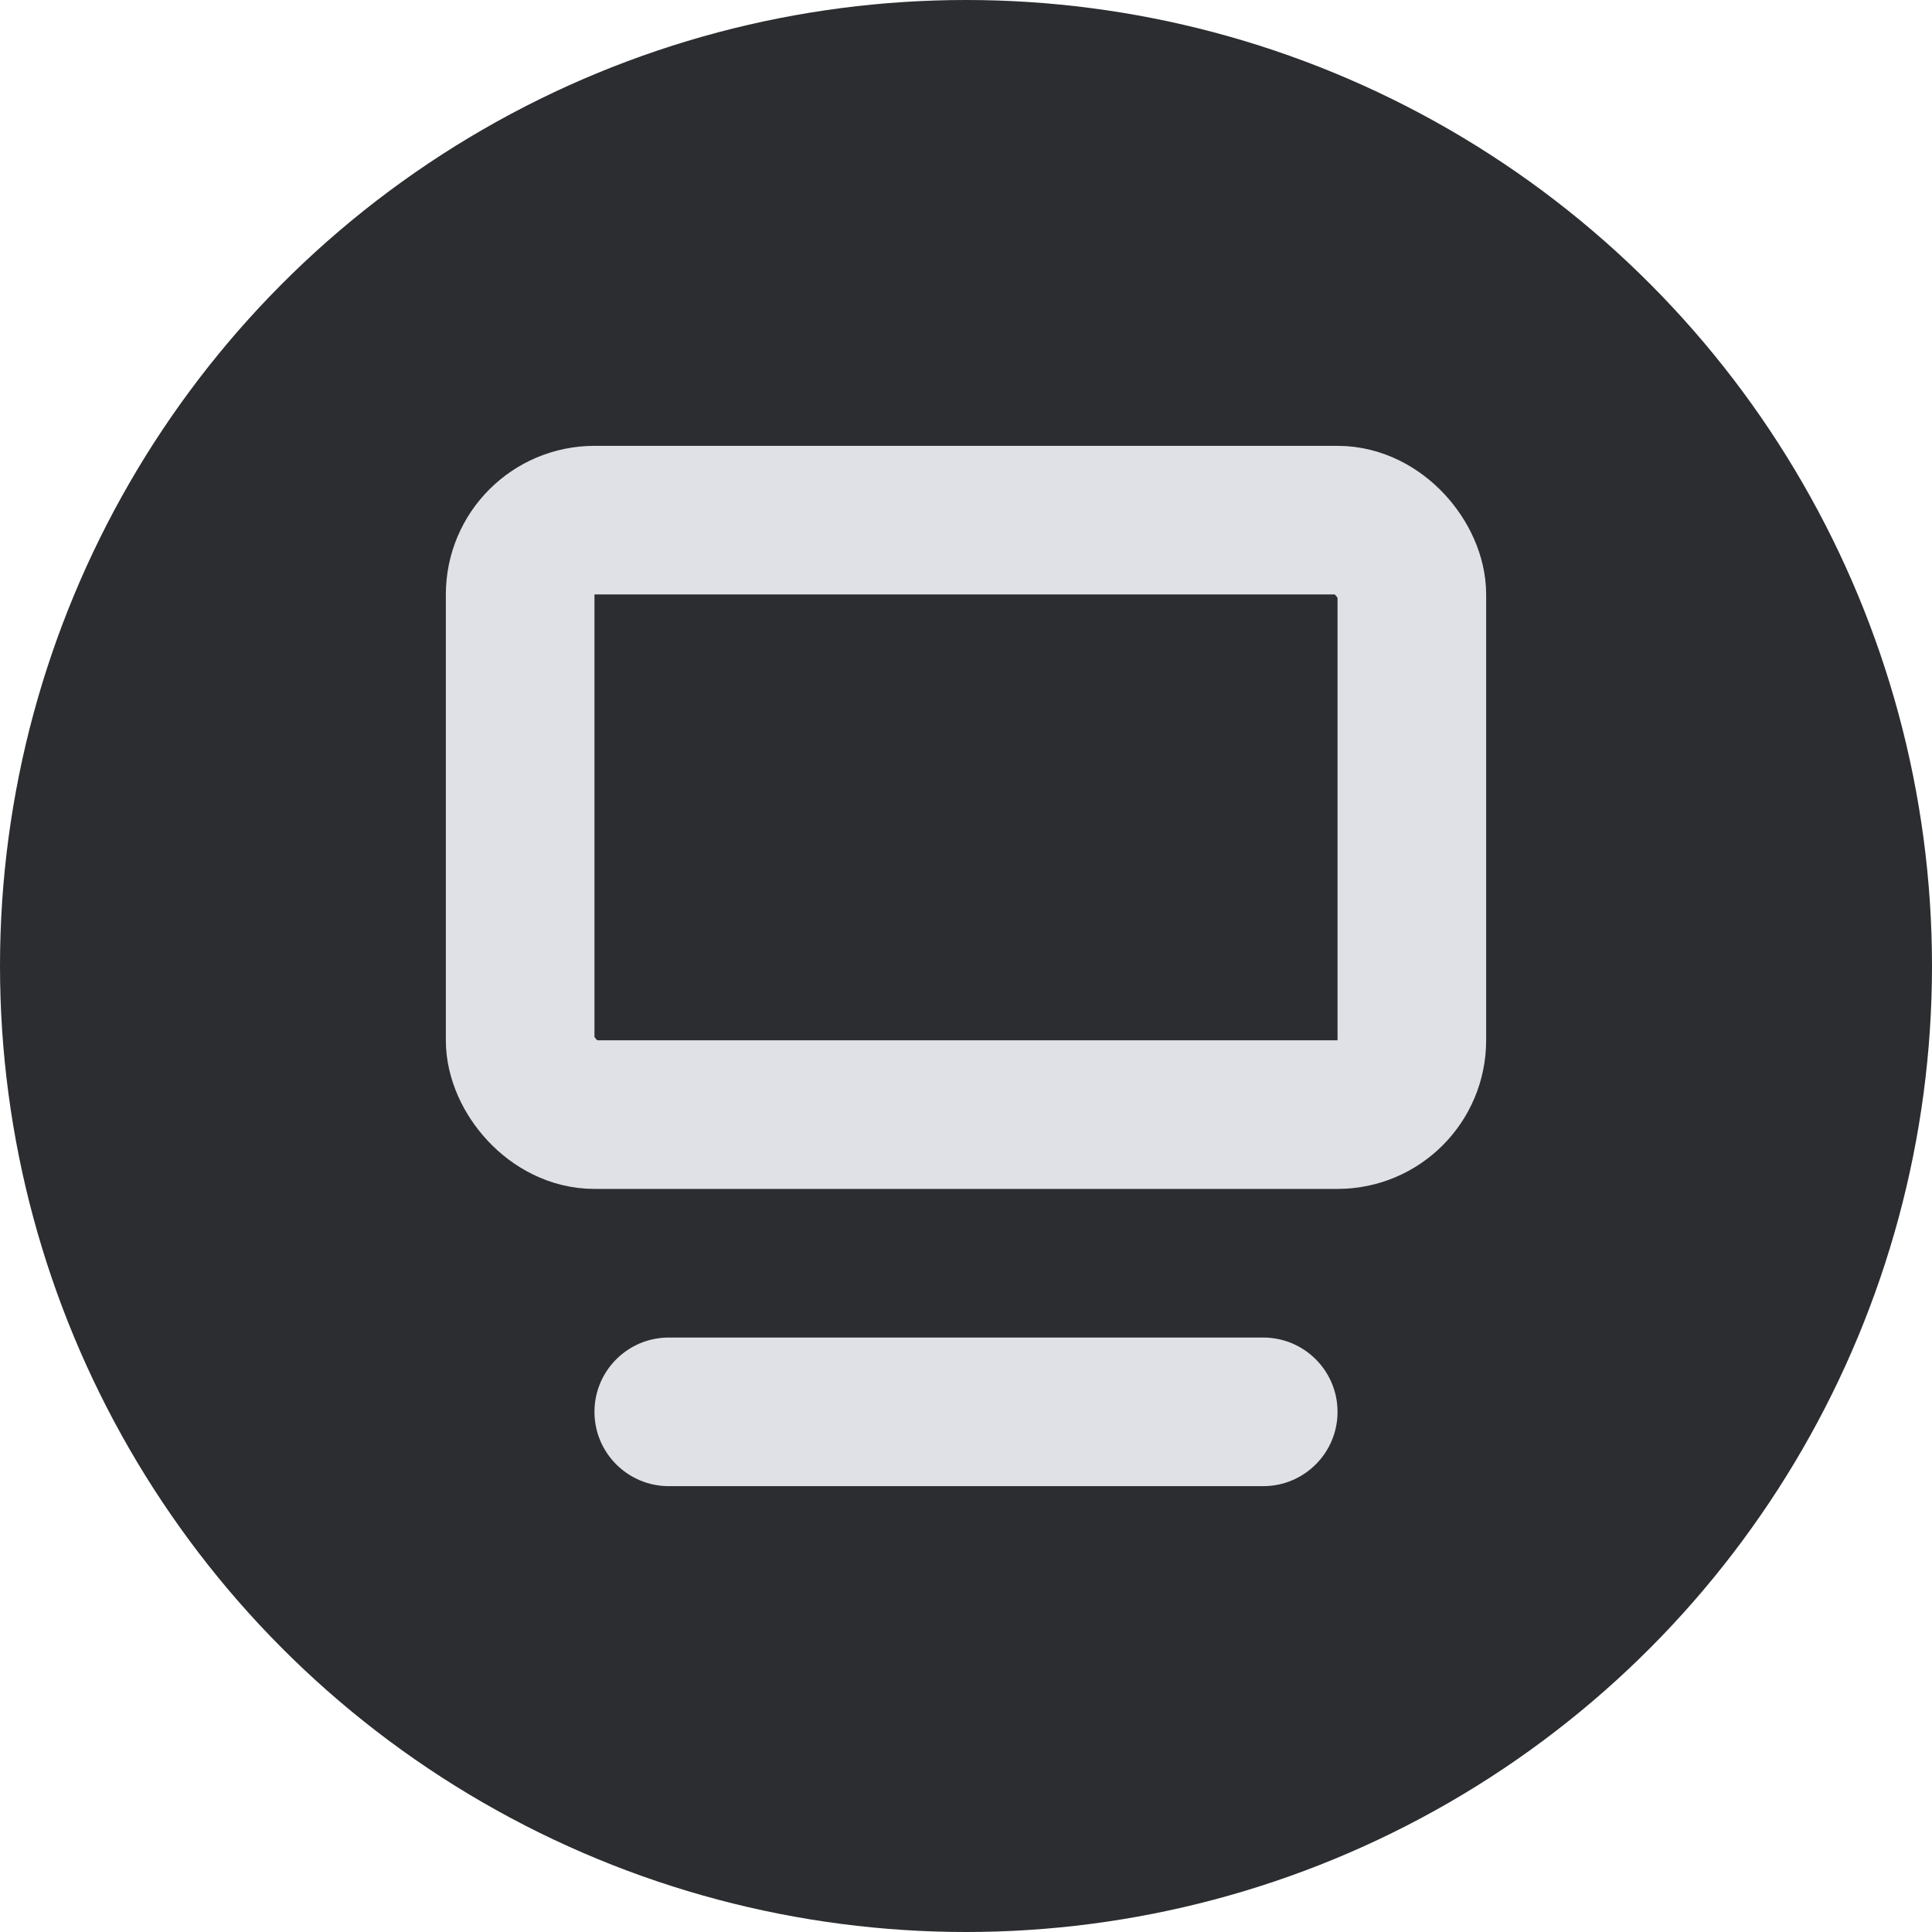 <svg width="13" height="13" viewBox="0 0 13 13" fill="none" xmlns="http://www.w3.org/2000/svg">
<circle cx="6.5" cy="6.5" r="6.5" fill="#2B2D30"/>
<rect x="3.5" y="3.5" width="6" height="4" rx="0.5" stroke="#DFE1E6" stroke-linejoin="round"/>
<path fill-rule="evenodd" clip-rule="evenodd" d="M4 9.5C4 9.224 4.224 9 4.5 9L8.5 9C8.776 9 9 9.224 9 9.5C9 9.776 8.776 10 8.5 10L4.5 10C4.224 10 4 9.776 4 9.5Z" fill="#DFE1E6"/>
</svg>
